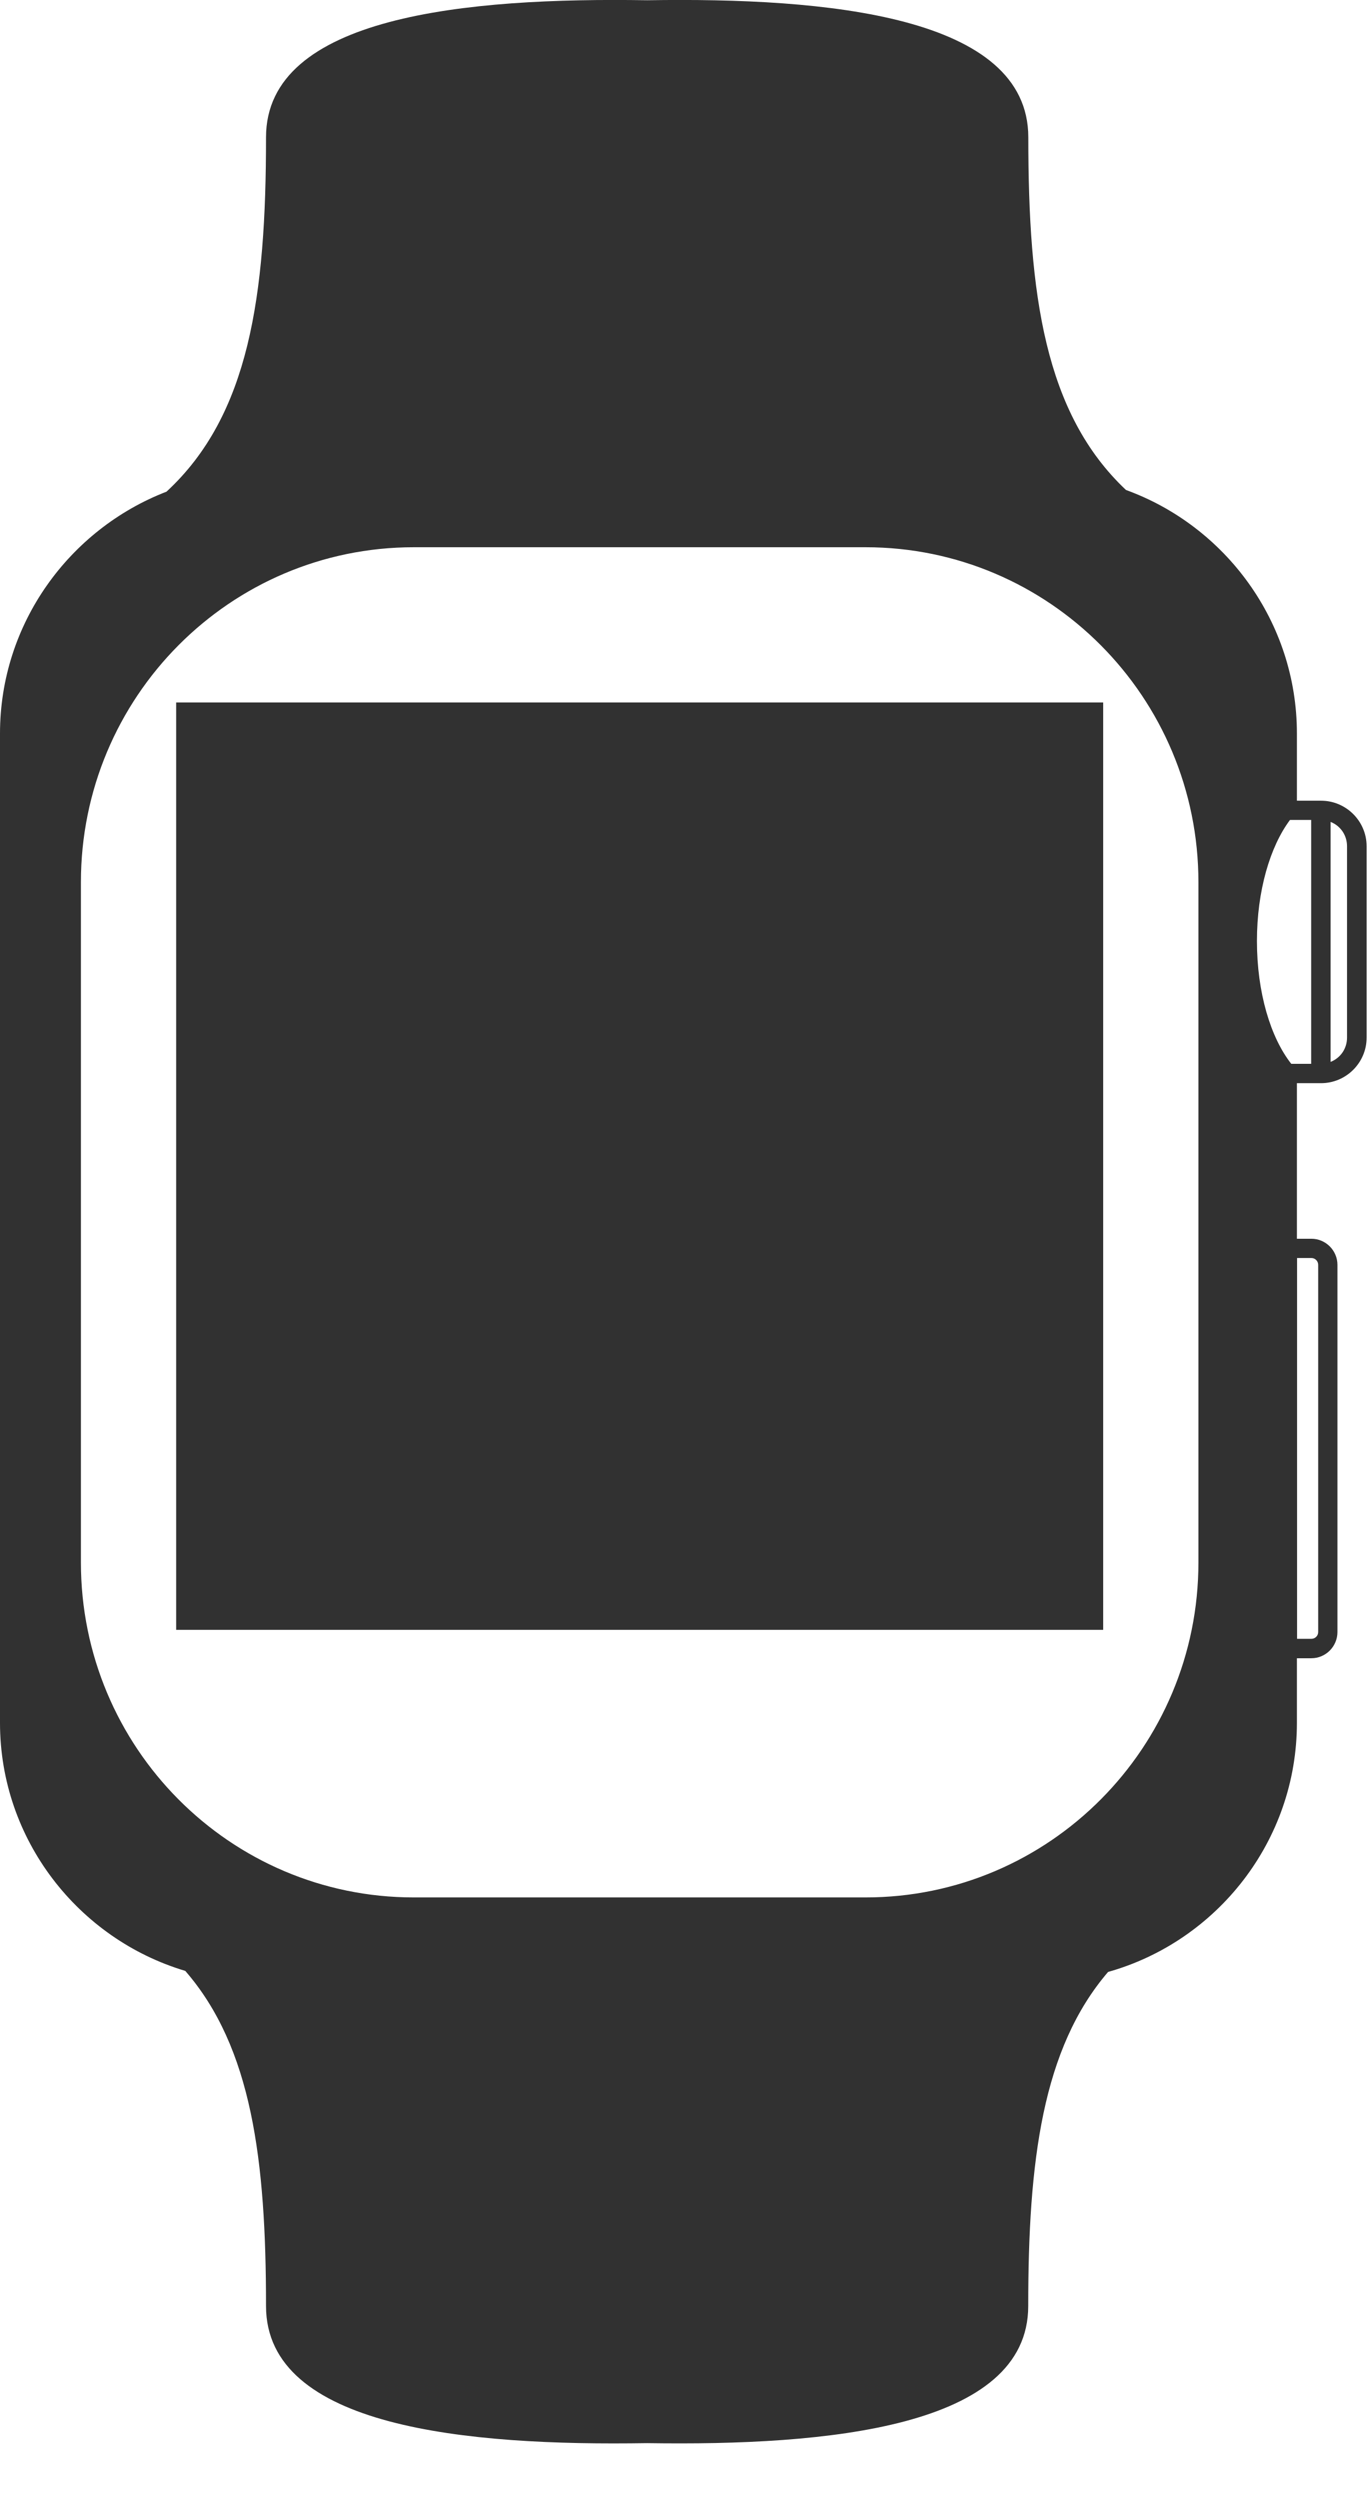 <svg width="17" height="31" viewBox="0 0 17 31" fill="none" xmlns="http://www.w3.org/2000/svg">
<path d="M16.392 9.929H16.093V9.095C16.093 7.711 15.206 6.524 13.972 6.076C12.963 5.126 12.76 3.653 12.76 1.703C12.76 0.196 10.266 -0.033 8.031 0.003C5.797 -0.033 3.301 0.196 3.301 1.703C3.301 3.669 3.094 5.148 2.066 6.097C0.862 6.562 0 7.732 0 9.096V21.364C0 22.814 0.974 24.045 2.299 24.44C3.126 25.392 3.301 26.788 3.301 28.596C3.301 30.103 5.796 30.333 8.031 30.296C10.264 30.331 12.759 30.103 12.759 28.596C12.759 26.796 12.934 25.404 13.75 24.453C15.099 24.074 16.093 22.83 16.093 21.364V20.563H16.272C16.451 20.563 16.596 20.417 16.596 20.238V15.685C16.596 15.507 16.451 15.361 16.272 15.361H16.093V13.432H16.392C16.703 13.432 16.958 13.179 16.958 12.867V10.494C16.958 10.182 16.703 9.929 16.392 9.929ZM14.871 19.375C14.871 21.669 13.021 23.529 10.74 23.529H5.135C2.853 23.529 1.004 21.669 1.004 19.375V10.94C1.004 8.646 2.853 6.786 5.135 6.786H10.74C13.021 6.786 14.871 8.646 14.871 10.94V19.375ZM16.095 15.6H16.272C16.32 15.6 16.357 15.638 16.357 15.685V20.238C16.357 20.285 16.32 20.322 16.272 20.322H16.095V15.6ZM16.27 13.192H16.023C15.766 12.866 15.597 12.307 15.597 11.669C15.597 11.047 15.76 10.498 16.007 10.168H16.27V13.192ZM16.715 12.867C16.715 13.004 16.633 13.12 16.511 13.168V10.192C16.633 10.24 16.715 10.357 16.715 10.494V12.867Z" fill="#313131"/>
<path d="M13.689 8.711H2.186V20.211H13.689V8.711Z" fill="#313131"/>
</svg>
